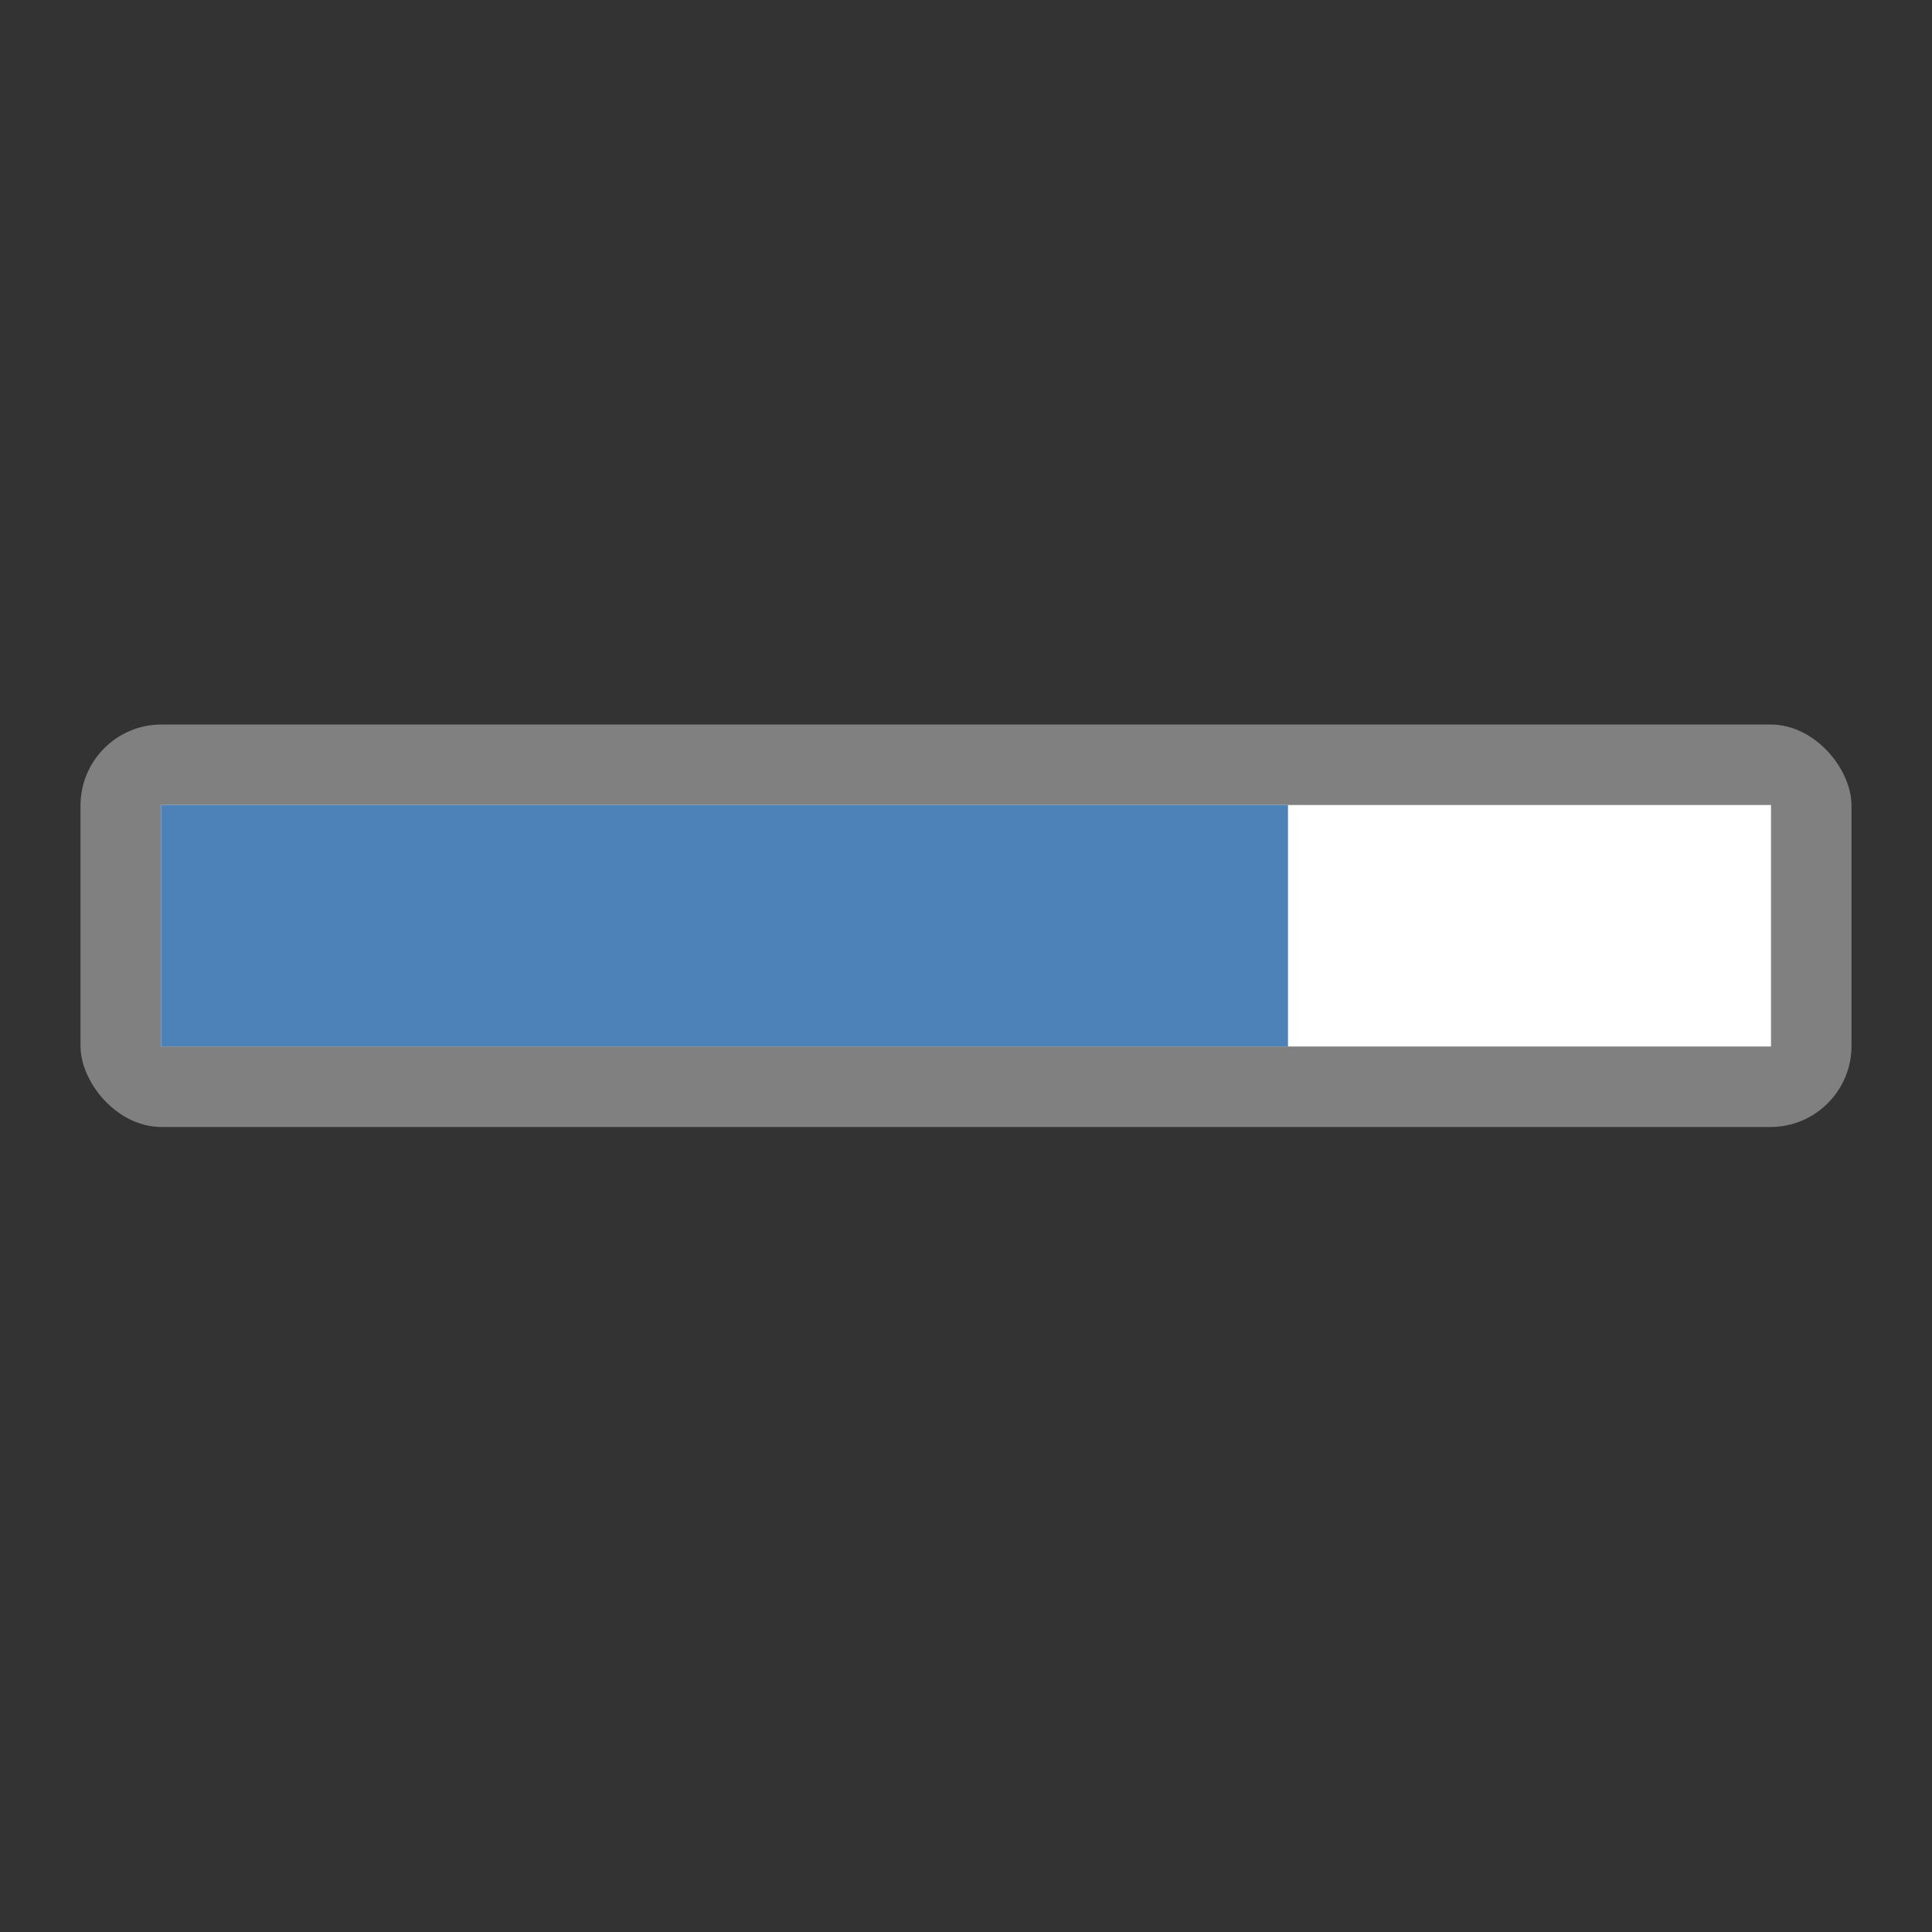 <svg viewBox="0 0 24 24" xmlns="http://www.w3.org/2000/svg"><rect x="0" y="0" width="24" height="24" fill="#333333" stroke="none"/><rect fill="#808080" height="5" ry="1.007" width="22" x="1" y="9"/><path d="m2 10h20v3h-20z" fill="#fff"/><path d="m2 10h14v3h-14z" fill="#4d82b8"/></svg>